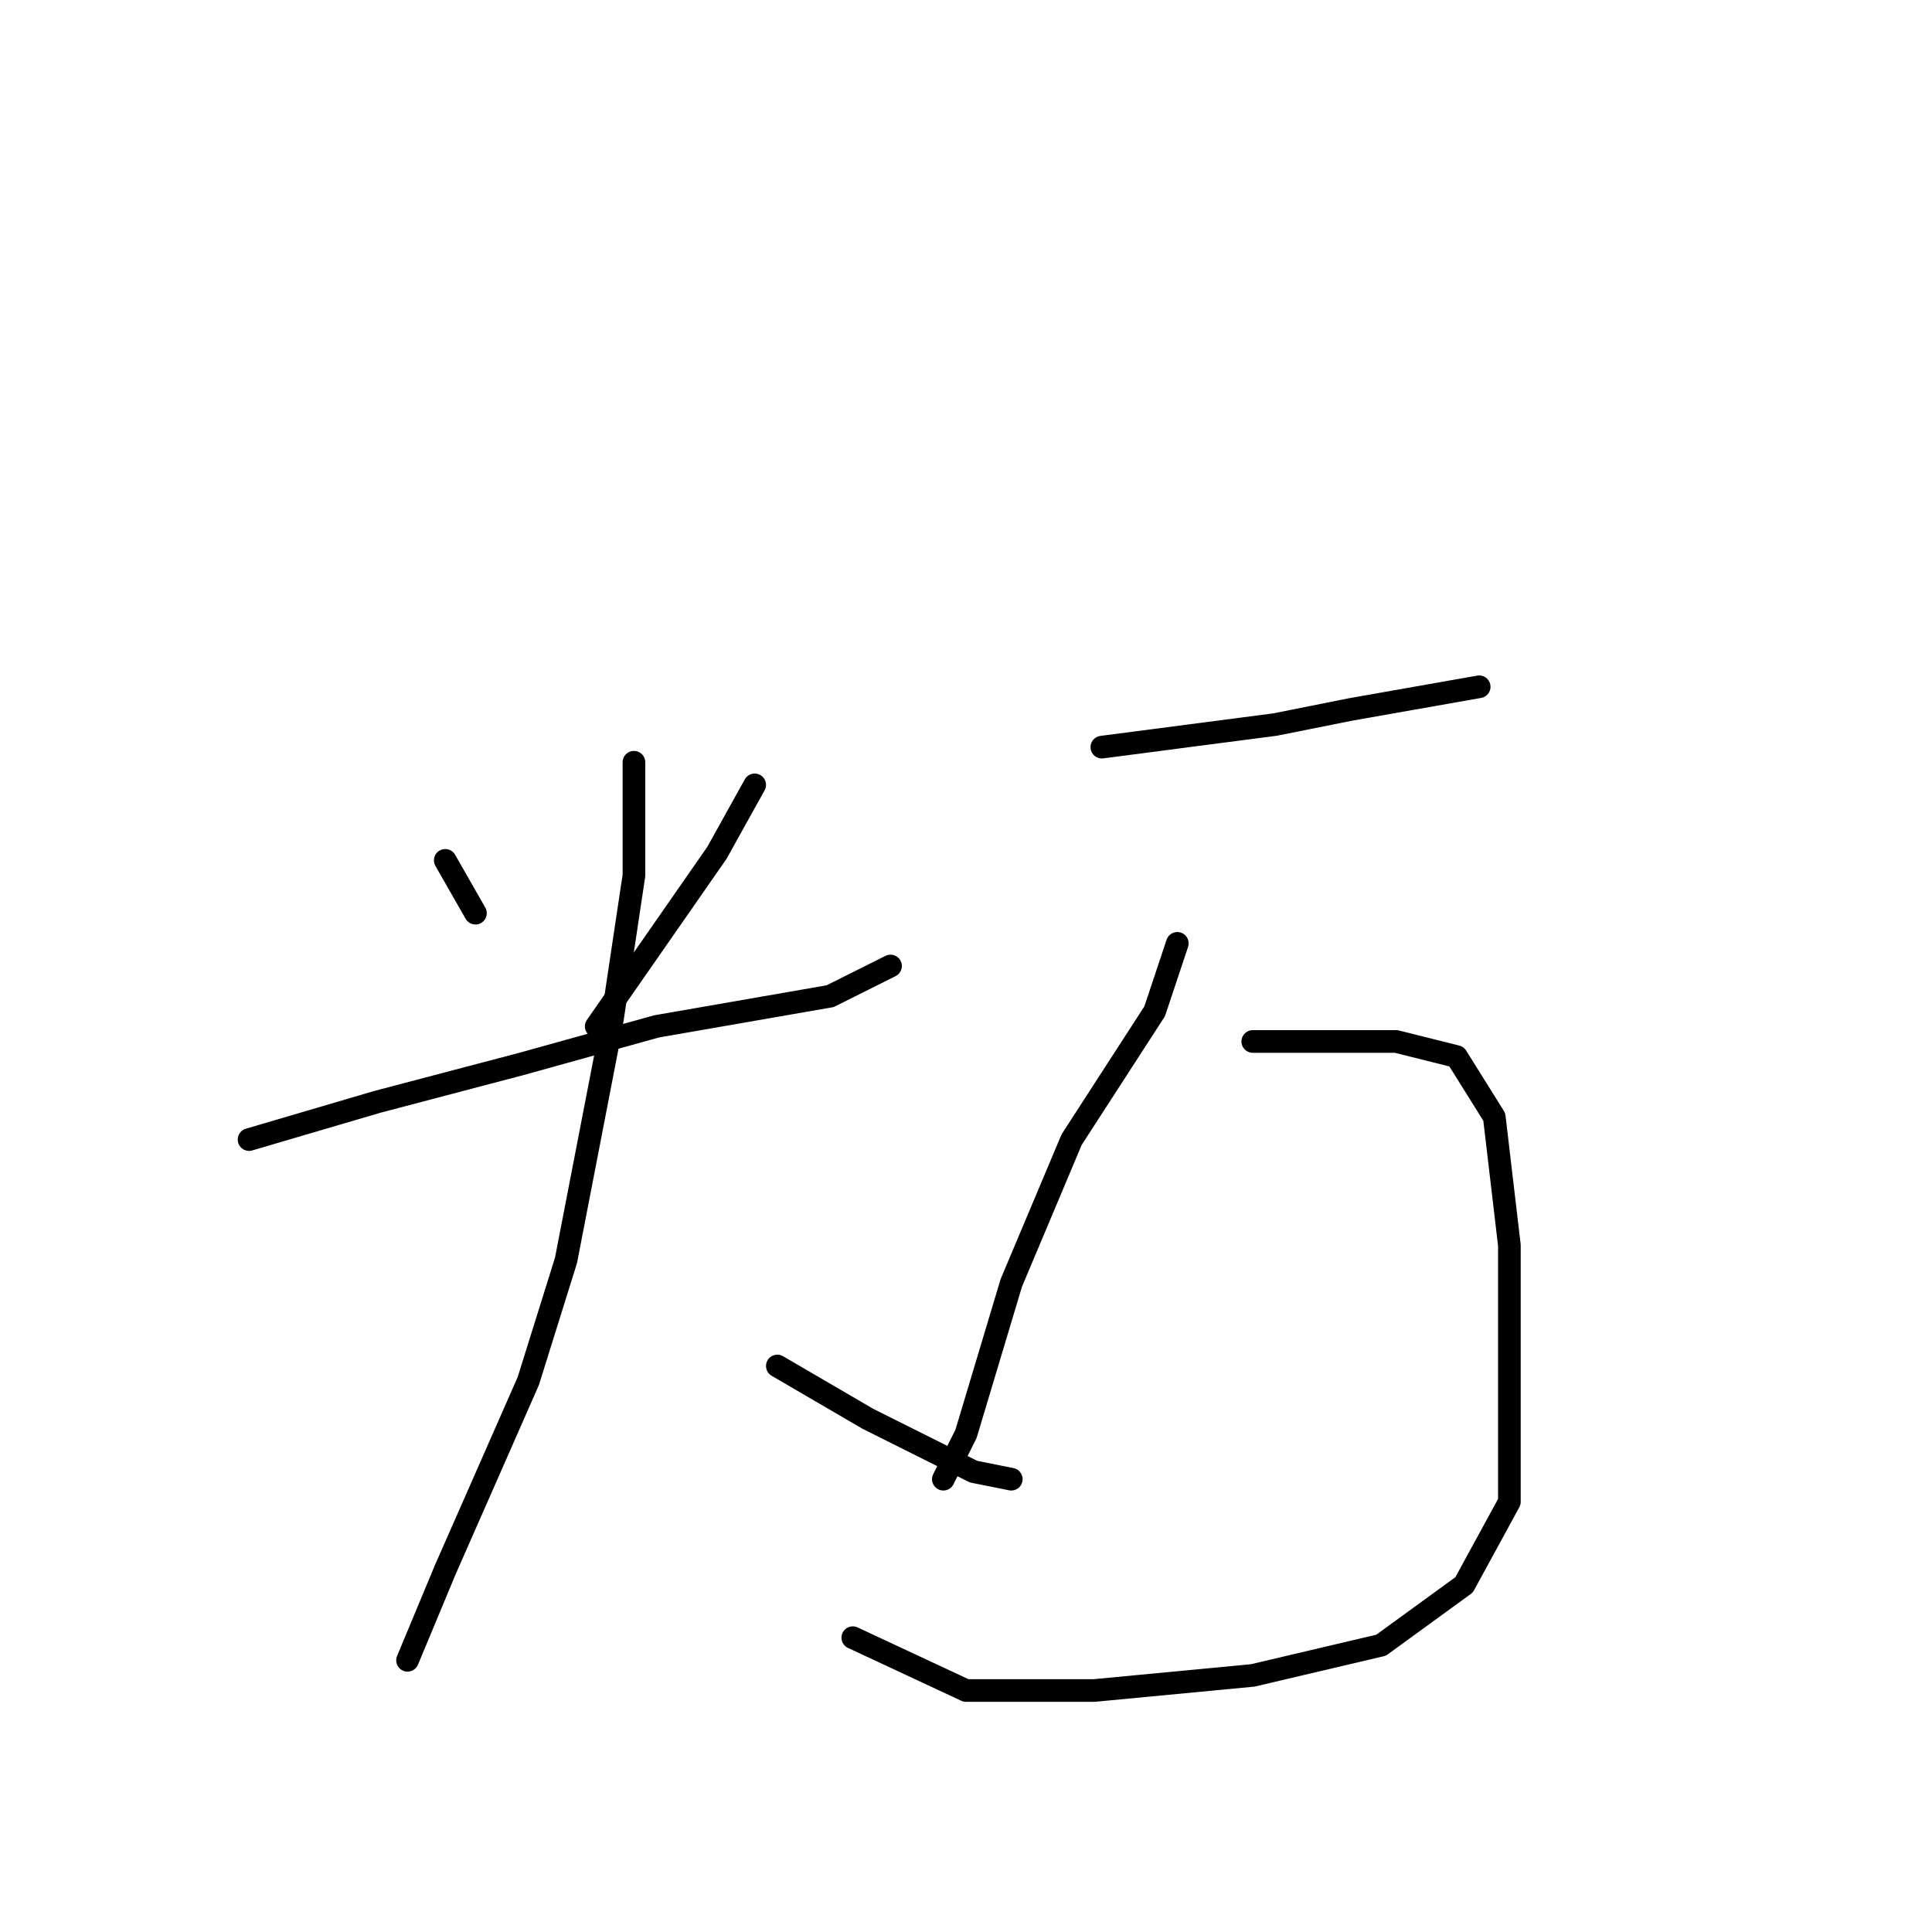 <?xml version="1.0" standalone="no"?>
    <svg width="256" height="256" xmlns="http://www.w3.org/2000/svg" version="1.1">
    <polyline stroke="black" stroke-width="3" stroke-linecap="round" fill="transparent" stroke-linejoin="round" points="59 114 63 121 63 121 " />
        <polyline stroke="black" stroke-width="3" stroke-linecap="round" fill="transparent" stroke-linejoin="round" points="100 104 95 113 79 136 79 136 " />
        <polyline stroke="black" stroke-width="3" stroke-linecap="round" fill="transparent" stroke-linejoin="round" points="33 151 50 146 69 141 87 136 110 132 118 128 118 128 " />
        <polyline stroke="black" stroke-width="3" stroke-linecap="round" fill="transparent" stroke-linejoin="round" points="84 101 84 116 81 136 75 167 70 183 59 208 54 220 54 220 " />
        <polyline stroke="black" stroke-width="3" stroke-linecap="round" fill="transparent" stroke-linejoin="round" points="103 181 115 188 129 195 134 196 134 196 " />
        <polyline stroke="black" stroke-width="3" stroke-linecap="round" fill="transparent" stroke-linejoin="round" points="146 99 169 96 179 94 196 91 196 91 " />
        <polyline stroke="black" stroke-width="3" stroke-linecap="round" fill="transparent" stroke-linejoin="round" points="156 125 153 134 142 151 134 170 128 190 125 196 125 196 " />
        <polyline stroke="black" stroke-width="3" stroke-linecap="round" fill="transparent" stroke-linejoin="round" points="166 138 172 138 185 138 193 140 198 148 200 165 200 185 200 199 194 210 183 218 166 222 145 224 128 224 113 217 113 217 " />
        </svg>